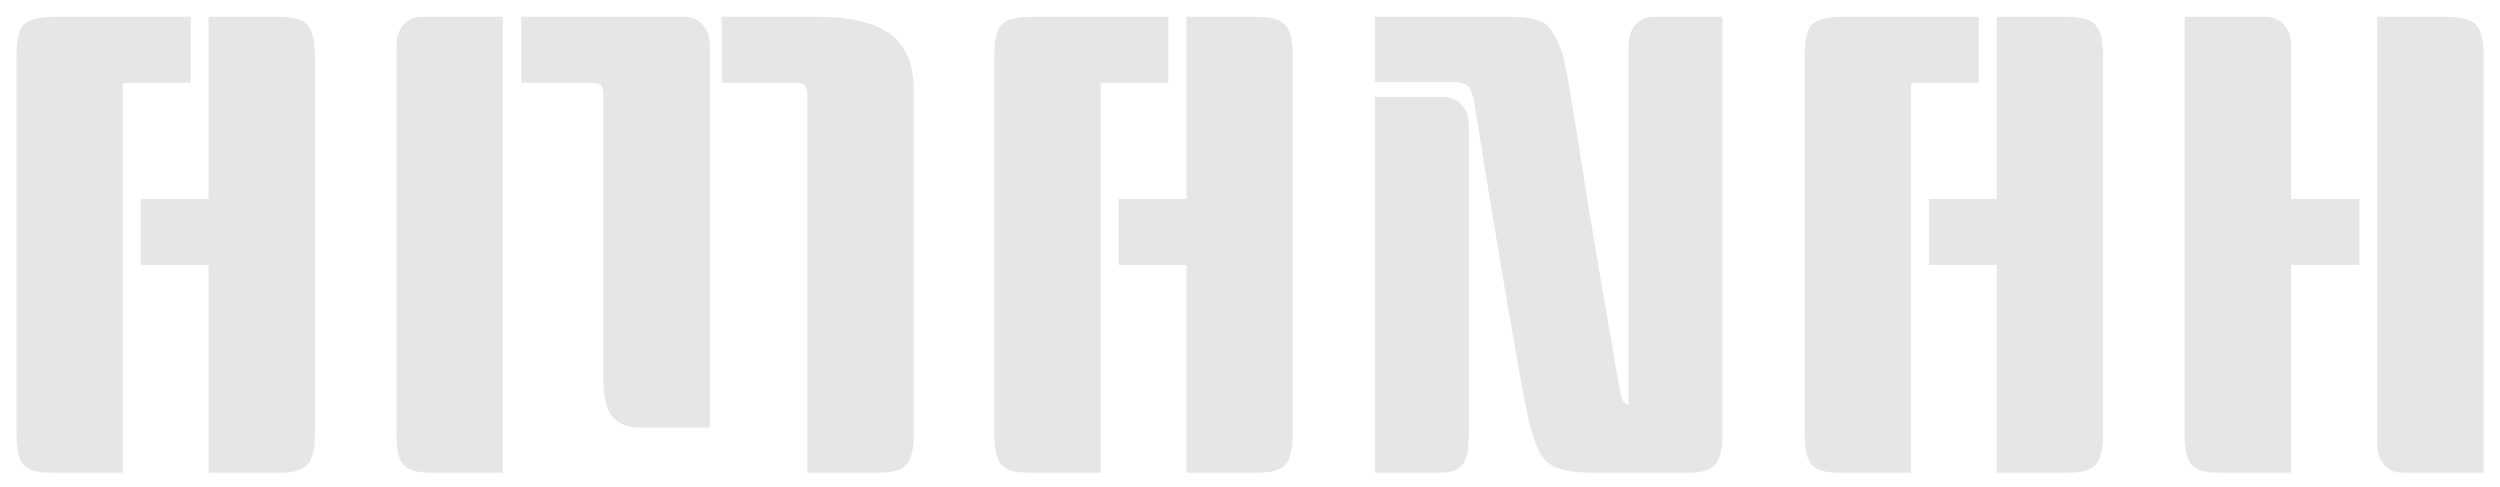 <svg width="724" height="141" viewBox="0 0 724 141" fill="none" xmlns="http://www.w3.org/2000/svg">
<g opacity="0.1" filter="url(#filter0_d_56_20)">
<mask id="path-1-outside-1_56_20" maskUnits="userSpaceOnUse" x="4" y="0" width="716" height="133" fill="black">
<rect fill="white" x="4" width="716" height="133"/>
<path d="M54.2 18.96H37.46C35.54 18.96 34.58 19.44 34.58 20.4V132H15.68C11.6 132 8.9 131.34 7.58 130.02C6.38 128.7 5.78 125.94 5.78 121.74V12.12C5.78 7.92 6.38 5.16 7.58 3.84C8.9 2.52 11.6 1.86 15.68 1.86H54.2V18.96ZM61.4 1.86H80.3C84.38 1.86 87.02 2.52 88.22 3.84C89.54 5.16 90.2 7.92 90.2 12.12V121.56C90.2 125.76 89.54 128.58 88.22 130.02C86.9 131.34 84.26 132 80.3 132H61.4V71.7H41.78V54.6H61.4V1.86ZM209.959 1.86H236.959C245.719 1.86 252.319 3.36 256.759 6.36C261.319 9.36 263.599 14.58 263.599 22.02V121.74C263.599 125.94 262.939 128.7 261.619 130.02C260.419 131.34 257.779 132 253.699 132H234.799V24.18C234.799 22.26 234.499 20.94 233.899 20.22C233.419 19.38 232.099 18.96 229.939 18.96H209.959V1.86ZM144.619 132H125.719C121.639 132 118.939 131.34 117.619 130.02C116.419 128.7 115.819 125.94 115.819 121.74V9.06C115.819 6.9 116.419 5.16 117.619 3.84C118.819 2.52 120.379 1.86 122.299 1.86H144.619V132ZM151.999 1.86H198.079C199.999 1.86 201.559 2.52 202.759 3.84C203.959 5.16 204.559 6.9 204.559 9.06V118.86H185.839C182.239 118.86 179.659 117.9 178.099 115.98C176.539 113.94 175.759 110.7 175.759 106.26V24.18C175.759 22.26 175.459 20.94 174.859 20.22C174.379 19.38 173.059 18.96 170.899 18.96H151.999V1.86ZM337.384 18.96H320.644C318.724 18.96 317.764 19.44 317.764 20.4V132H298.864C294.784 132 292.084 131.34 290.764 130.02C289.564 128.7 288.964 125.94 288.964 121.74V12.12C288.964 7.92 289.564 5.16 290.764 3.84C292.084 2.52 294.784 1.86 298.864 1.86H337.384V18.96ZM344.584 1.86H363.484C367.564 1.86 370.204 2.52 371.404 3.84C372.724 5.16 373.384 7.92 373.384 12.12V121.56C373.384 125.76 372.724 128.58 371.404 130.02C370.084 131.34 367.444 132 363.484 132H344.584V71.7H324.964V54.6H344.584V1.86ZM497.823 1.86V121.74C497.823 125.94 497.163 128.7 495.843 130.02C494.643 131.34 492.003 132 487.923 132H462.363C455.283 132 450.603 130.92 448.323 128.76C446.163 126.6 444.243 121.02 442.563 112.02C439.203 94.26 434.343 65.58 427.983 25.98C427.503 22.98 426.783 21.06 425.823 20.22C424.983 19.38 423.483 18.9 421.323 18.78H399.183V1.86H438.243C441.243 1.86 443.643 2.22 445.443 2.94C447.243 3.66 448.683 5.22 449.763 7.62C450.963 9.9 451.743 12.12 452.103 14.28C452.583 16.44 453.063 18.96 453.543 21.84C454.143 25.32 454.983 30.42 456.063 37.14C458.103 50.7 461.283 69.84 465.603 94.56C467.283 105.12 468.423 111.06 469.023 112.38C469.743 113.58 470.943 114.3 472.623 114.54V9.06C472.623 6.9 473.223 5.16 474.423 3.84C475.623 2.52 477.183 1.86 479.103 1.86H497.823ZM399.183 25.08H417.903C419.823 25.08 421.383 25.74 422.583 27.06C423.783 28.38 424.383 30.12 424.383 32.28V121.74C424.383 125.82 423.843 128.58 422.763 130.02C421.683 131.34 419.523 132 416.283 132H399.183V25.08ZM572.052 18.96H555.312C553.392 18.96 552.432 19.44 552.432 20.4V132H533.532C529.452 132 526.752 131.34 525.432 130.02C524.232 128.7 523.632 125.94 523.632 121.74V12.12C523.632 7.92 524.232 5.16 525.432 3.84C526.752 2.52 529.452 1.86 533.532 1.86H572.052V18.96ZM579.252 1.86H598.152C602.232 1.86 604.872 2.52 606.072 3.84C607.392 5.16 608.052 7.92 608.052 12.12V121.56C608.052 125.76 607.392 128.58 606.072 130.02C604.752 131.34 602.112 132 598.152 132H579.252V71.7H559.632V54.6H579.252V1.86ZM682.271 71.7H662.471V132H643.571C639.491 132 636.791 131.34 635.471 130.02C634.271 128.7 633.671 125.94 633.671 121.74V1.86H655.991C657.911 1.86 659.471 2.52 660.671 3.84C661.871 5.16 662.471 6.9 662.471 9.06V54.6H682.271V71.7ZM689.471 1.86H708.371C712.451 1.86 715.091 2.52 716.291 3.84C717.611 5.16 718.271 7.92 718.271 12.12V132H695.951C694.031 132 692.471 131.34 691.271 130.02C690.071 128.7 689.471 126.96 689.471 124.8V1.86Z"/>
</mask>
<path d="M54.2 18.96H37.46C35.54 18.96 34.58 19.44 34.58 20.4V132H15.68C11.6 132 8.9 131.34 7.58 130.02C6.38 128.7 5.78 125.94 5.78 121.74V12.12C5.78 7.92 6.38 5.16 7.58 3.84C8.9 2.52 11.6 1.86 15.68 1.86H54.2V18.96ZM61.4 1.86H80.3C84.38 1.86 87.02 2.52 88.22 3.84C89.54 5.16 90.2 7.92 90.2 12.12V121.56C90.2 125.76 89.54 128.58 88.22 130.02C86.9 131.34 84.26 132 80.3 132H61.4V71.7H41.78V54.6H61.4V1.86ZM209.959 1.86H236.959C245.719 1.86 252.319 3.36 256.759 6.36C261.319 9.36 263.599 14.58 263.599 22.02V121.74C263.599 125.94 262.939 128.7 261.619 130.02C260.419 131.34 257.779 132 253.699 132H234.799V24.18C234.799 22.26 234.499 20.94 233.899 20.22C233.419 19.38 232.099 18.96 229.939 18.96H209.959V1.86ZM144.619 132H125.719C121.639 132 118.939 131.34 117.619 130.02C116.419 128.7 115.819 125.94 115.819 121.74V9.06C115.819 6.9 116.419 5.16 117.619 3.84C118.819 2.52 120.379 1.86 122.299 1.86H144.619V132ZM151.999 1.86H198.079C199.999 1.86 201.559 2.52 202.759 3.84C203.959 5.16 204.559 6.9 204.559 9.06V118.86H185.839C182.239 118.86 179.659 117.9 178.099 115.98C176.539 113.94 175.759 110.7 175.759 106.26V24.18C175.759 22.26 175.459 20.94 174.859 20.22C174.379 19.38 173.059 18.96 170.899 18.96H151.999V1.86ZM337.384 18.96H320.644C318.724 18.96 317.764 19.44 317.764 20.4V132H298.864C294.784 132 292.084 131.34 290.764 130.02C289.564 128.7 288.964 125.94 288.964 121.74V12.12C288.964 7.92 289.564 5.16 290.764 3.84C292.084 2.52 294.784 1.86 298.864 1.86H337.384V18.96ZM344.584 1.86H363.484C367.564 1.86 370.204 2.52 371.404 3.84C372.724 5.16 373.384 7.92 373.384 12.12V121.56C373.384 125.76 372.724 128.58 371.404 130.02C370.084 131.34 367.444 132 363.484 132H344.584V71.7H324.964V54.6H344.584V1.86ZM497.823 1.86V121.74C497.823 125.94 497.163 128.7 495.843 130.02C494.643 131.34 492.003 132 487.923 132H462.363C455.283 132 450.603 130.92 448.323 128.76C446.163 126.6 444.243 121.02 442.563 112.02C439.203 94.26 434.343 65.58 427.983 25.98C427.503 22.98 426.783 21.06 425.823 20.22C424.983 19.38 423.483 18.9 421.323 18.78H399.183V1.86H438.243C441.243 1.86 443.643 2.22 445.443 2.94C447.243 3.66 448.683 5.22 449.763 7.62C450.963 9.9 451.743 12.12 452.103 14.28C452.583 16.44 453.063 18.96 453.543 21.84C454.143 25.32 454.983 30.42 456.063 37.14C458.103 50.7 461.283 69.84 465.603 94.56C467.283 105.12 468.423 111.06 469.023 112.38C469.743 113.58 470.943 114.3 472.623 114.54V9.06C472.623 6.9 473.223 5.16 474.423 3.84C475.623 2.52 477.183 1.86 479.103 1.86H497.823ZM399.183 25.08H417.903C419.823 25.08 421.383 25.74 422.583 27.06C423.783 28.38 424.383 30.12 424.383 32.28V121.74C424.383 125.82 423.843 128.58 422.763 130.02C421.683 131.34 419.523 132 416.283 132H399.183V25.08ZM572.052 18.96H555.312C553.392 18.96 552.432 19.44 552.432 20.4V132H533.532C529.452 132 526.752 131.34 525.432 130.02C524.232 128.7 523.632 125.94 523.632 121.74V12.12C523.632 7.92 524.232 5.16 525.432 3.84C526.752 2.52 529.452 1.86 533.532 1.86H572.052V18.96ZM579.252 1.86H598.152C602.232 1.86 604.872 2.52 606.072 3.84C607.392 5.16 608.052 7.92 608.052 12.12V121.56C608.052 125.76 607.392 128.58 606.072 130.02C604.752 131.34 602.112 132 598.152 132H579.252V71.7H559.632V54.6H579.252V1.86ZM682.271 71.7H662.471V132H643.571C639.491 132 636.791 131.34 635.471 130.02C634.271 128.7 633.671 125.94 633.671 121.74V1.86H655.991C657.911 1.86 659.471 2.52 660.671 3.84C661.871 5.16 662.471 6.9 662.471 9.06V54.6H682.271V71.7ZM689.471 1.86H708.371C712.451 1.86 715.091 2.52 716.291 3.84C717.611 5.16 718.271 7.92 718.271 12.12V132H695.951C694.031 132 692.471 131.34 691.271 130.02C690.071 128.7 689.471 126.96 689.471 124.8V1.86Z" fill="black"/>
<path d="M54.2 18.96V19.96H55.2V18.96H54.2ZM34.58 132V133H35.58V132H34.58ZM7.58 130.02L6.84 130.693L6.856 130.71L6.873 130.727L7.58 130.02ZM7.58 3.84L6.873 3.133L6.856 3.15L6.84 3.167L7.58 3.84ZM54.2 1.86H55.2V0.86H54.2V1.86ZM61.4 1.86V0.86H60.4V1.86H61.4ZM88.22 3.84L87.48 4.513L87.496 4.53L87.513 4.547L88.22 3.84ZM88.22 130.02L88.927 130.727L88.942 130.712L88.957 130.696L88.22 130.02ZM61.4 132H60.4V133H61.4V132ZM61.4 71.7H62.4V70.7H61.4V71.7ZM41.78 71.7H40.78V72.7H41.78V71.7ZM41.78 54.6V53.6H40.78V54.6H41.78ZM61.4 54.6V55.6H62.4V54.6H61.4ZM54.2 17.96H37.46V19.96H54.2V17.96ZM37.46 17.96C36.449 17.96 35.542 18.081 34.853 18.426C34.494 18.605 34.165 18.86 33.928 19.215C33.687 19.577 33.58 19.985 33.58 20.4H35.58C35.58 20.364 35.584 20.345 35.587 20.337C35.588 20.331 35.59 20.328 35.592 20.325C35.595 20.32 35.626 20.275 35.747 20.214C36.018 20.079 36.551 19.96 37.46 19.96V17.96ZM33.58 20.4V132H35.58V20.4H33.58ZM34.58 131H15.68V133H34.58V131ZM15.68 131C13.686 131 12.078 130.838 10.832 130.534C9.579 130.227 8.769 129.795 8.287 129.313L6.873 130.727C7.711 131.565 8.911 132.123 10.357 132.476C11.812 132.832 13.594 133 15.68 133V131ZM8.32 129.347C7.888 128.872 7.49 128.047 7.207 126.748C6.928 125.462 6.78 123.8 6.78 121.74H4.78C4.78 123.88 4.932 125.698 5.253 127.172C5.57 128.633 6.072 129.848 6.84 130.693L8.32 129.347ZM6.78 121.74V12.12H4.78V121.74H6.78ZM6.78 12.12C6.78 10.06 6.928 8.398 7.207 7.112C7.49 5.813 7.888 4.988 8.32 4.513L6.84 3.167C6.072 4.012 5.57 5.227 5.253 6.688C4.932 8.162 4.78 9.98 4.78 12.12H6.78ZM8.287 4.547C8.769 4.065 9.579 3.633 10.832 3.326C12.078 3.022 13.686 2.86 15.68 2.86V0.86C13.594 0.86 11.812 1.028 10.357 1.384C8.911 1.737 7.711 2.295 6.873 3.133L8.287 4.547ZM15.68 2.86H54.2V0.86H15.68V2.86ZM53.2 1.86V18.96H55.2V1.86H53.2ZM61.4 2.86H80.3V0.86H61.4V2.86ZM80.3 2.86C82.295 2.86 83.886 3.022 85.097 3.325C86.32 3.631 87.066 4.057 87.48 4.513L88.96 3.167C88.174 2.303 87 1.739 85.582 1.385C84.154 1.028 82.385 0.86 80.3 0.86V2.86ZM87.513 4.547C87.991 5.025 88.425 5.846 88.732 7.133C89.038 8.409 89.2 10.065 89.2 12.12H91.2C91.2 9.975 91.032 8.151 90.678 6.667C90.325 5.194 89.769 3.975 88.927 3.133L87.513 4.547ZM89.2 12.12V121.56H91.2V12.12H89.2ZM89.2 121.56C89.2 123.614 89.038 125.287 88.731 126.597C88.423 127.915 87.984 128.797 87.483 129.344L88.957 130.696C89.776 129.803 90.327 128.555 90.679 127.053C91.032 125.543 91.2 123.706 91.2 121.56H89.2ZM87.513 129.313C87.027 129.799 86.227 130.23 85.007 130.535C83.794 130.838 82.232 131 80.3 131V133C82.328 133 84.066 132.832 85.493 132.475C86.913 132.12 88.093 131.561 88.927 130.727L87.513 129.313ZM80.3 131H61.4V133H80.3V131ZM62.4 132V71.7H60.4V132H62.4ZM61.4 70.7H41.78V72.7H61.4V70.7ZM42.78 71.7V54.6H40.78V71.7H42.78ZM41.78 55.6H61.4V53.6H41.78V55.6ZM62.4 54.6V1.86H60.4V54.6H62.4ZM209.959 1.86V0.86H208.959V1.86H209.959ZM256.759 6.36L256.199 7.189L256.209 7.195L256.759 6.36ZM261.619 130.02L260.912 129.313L260.895 129.33L260.879 129.347L261.619 130.02ZM234.799 132H233.799V133H234.799V132ZM233.899 20.22L233.031 20.716L233.074 20.793L233.131 20.86L233.899 20.22ZM209.959 18.96H208.959V19.96H209.959V18.96ZM144.619 132V133H145.619V132H144.619ZM117.619 130.02L116.879 130.693L116.895 130.71L116.912 130.727L117.619 130.02ZM117.619 3.84L118.359 4.513V4.513L117.619 3.84ZM144.619 1.86H145.619V0.86H144.619V1.86ZM151.999 1.86V0.86H150.999V1.86H151.999ZM202.759 3.84L202.019 4.513V4.513L202.759 3.84ZM204.559 118.86V119.86H205.559V118.86H204.559ZM178.099 115.98L177.305 116.587L177.314 116.599L177.323 116.611L178.099 115.98ZM174.859 20.22L173.991 20.716L174.035 20.793L174.091 20.86L174.859 20.22ZM151.999 18.96H150.999V19.96H151.999V18.96ZM209.959 2.86H236.959V0.86H209.959V2.86ZM236.959 2.86C245.634 2.86 251.999 4.351 256.199 7.189L257.319 5.531C252.639 2.369 245.804 0.86 236.959 0.86V2.86ZM256.209 7.195C260.392 9.947 262.599 14.782 262.599 22.02H264.599C264.599 14.378 262.246 8.773 257.309 5.525L256.209 7.195ZM262.599 22.02V121.74H264.599V22.02H262.599ZM262.599 121.74C262.599 123.795 262.437 125.451 262.132 126.727C261.824 128.014 261.39 128.835 260.912 129.313L262.326 130.727C263.168 129.885 263.724 128.666 264.077 127.193C264.431 125.709 264.599 123.885 264.599 121.74H262.599ZM260.879 129.347C260.465 129.803 259.719 130.229 258.497 130.535C257.285 130.838 255.694 131 253.699 131V133C255.785 133 257.553 132.832 258.982 132.475C260.399 132.121 261.573 131.557 262.359 130.693L260.879 129.347ZM253.699 131H234.799V133H253.699V131ZM235.799 132V24.18H233.799V132H235.799ZM235.799 24.18C235.799 22.231 235.51 20.591 234.667 19.58L233.131 20.86C233.488 21.289 233.799 22.289 233.799 24.18H235.799ZM234.767 19.724C234.358 19.008 233.649 18.576 232.852 18.322C232.055 18.069 231.071 17.96 229.939 17.96V19.96C230.967 19.96 231.723 20.061 232.246 20.228C232.769 20.395 232.96 20.592 233.031 20.716L234.767 19.724ZM229.939 17.96H209.959V19.96H229.939V17.96ZM210.959 18.96V1.86H208.959V18.96H210.959ZM144.619 131H125.719V133H144.619V131ZM125.719 131C123.726 131 122.117 130.838 120.872 130.534C119.618 130.227 118.808 129.795 118.326 129.313L116.912 130.727C117.75 131.565 118.95 132.123 120.397 132.476C121.851 132.832 123.633 133 125.719 133V131ZM118.359 129.347C117.927 128.872 117.529 128.047 117.246 126.748C116.967 125.462 116.819 123.8 116.819 121.74H114.819C114.819 123.88 114.971 125.698 115.292 127.172C115.609 128.633 116.111 129.848 116.879 130.693L118.359 129.347ZM116.819 121.74V9.06H114.819V121.74H116.819ZM116.819 9.06C116.819 7.094 117.36 5.611 118.359 4.513L116.879 3.167C115.478 4.708 114.819 6.706 114.819 9.06H116.819ZM118.359 4.513C119.354 3.418 120.637 2.86 122.299 2.86V0.86C120.121 0.86 118.284 1.622 116.879 3.167L118.359 4.513ZM122.299 2.86H144.619V0.86H122.299V2.86ZM143.619 1.86V132H145.619V1.86H143.619ZM151.999 2.86H198.079V0.86H151.999V2.86ZM198.079 2.86C199.741 2.86 201.024 3.418 202.019 4.513L203.499 3.167C202.094 1.622 200.257 0.86 198.079 0.86V2.86ZM202.019 4.513C203.018 5.611 203.559 7.094 203.559 9.06H205.559C205.559 6.706 204.9 4.708 203.499 3.167L202.019 4.513ZM203.559 9.06V118.86H205.559V9.06H203.559ZM204.559 117.86H185.839V119.86H204.559V117.86ZM185.839 117.86C182.398 117.86 180.171 116.944 178.875 115.349L177.323 116.611C179.147 118.856 182.08 119.86 185.839 119.86V117.86ZM178.893 115.373C177.534 113.594 176.759 110.624 176.759 106.26H174.759C174.759 110.776 175.545 114.286 177.305 116.587L178.893 115.373ZM176.759 106.26V24.18H174.759V106.26H176.759ZM176.759 24.18C176.759 22.231 176.47 20.591 175.627 19.58L174.091 20.86C174.448 21.289 174.759 22.289 174.759 24.18H176.759ZM175.727 19.724C175.318 19.008 174.609 18.576 173.812 18.322C173.015 18.069 172.031 17.96 170.899 17.96V19.96C171.927 19.96 172.683 20.061 173.206 20.228C173.729 20.395 173.92 20.592 173.991 20.716L175.727 19.724ZM170.899 17.96H151.999V19.96H170.899V17.96ZM152.999 18.96V1.86H150.999V18.96H152.999ZM337.384 18.96V19.96H338.384V18.96H337.384ZM317.764 132V133H318.764V132H317.764ZM290.764 130.02L290.024 130.693L290.04 130.71L290.056 130.727L290.764 130.02ZM290.764 3.84L290.056 3.133L290.04 3.15L290.024 3.167L290.764 3.84ZM337.384 1.86H338.384V0.86H337.384V1.86ZM344.584 1.86V0.86H343.584V1.86H344.584ZM371.404 3.84L370.664 4.513L370.68 4.53L370.697 4.547L371.404 3.84ZM371.404 130.02L372.111 130.727L372.126 130.712L372.141 130.696L371.404 130.02ZM344.584 132H343.584V133H344.584V132ZM344.584 71.7H345.584V70.7H344.584V71.7ZM324.964 71.7H323.964V72.7H324.964V71.7ZM324.964 54.6V53.6H323.964V54.6H324.964ZM344.584 54.6V55.6H345.584V54.6H344.584ZM337.384 17.96H320.644V19.96H337.384V17.96ZM320.644 17.96C319.633 17.96 318.725 18.081 318.036 18.426C317.678 18.605 317.349 18.86 317.112 19.215C316.87 19.577 316.764 19.985 316.764 20.4H318.764C318.764 20.364 318.768 20.345 318.77 20.337C318.772 20.331 318.774 20.328 318.776 20.325C318.779 20.32 318.809 20.275 318.931 20.214C319.202 20.079 319.735 19.96 320.644 19.96V17.96ZM316.764 20.4V132H318.764V20.4H316.764ZM317.764 131H298.864V133H317.764V131ZM298.864 131C296.87 131 295.261 130.838 294.016 130.534C292.763 130.227 291.953 129.795 291.471 129.313L290.056 130.727C290.894 131.565 292.094 132.123 293.541 132.476C294.996 132.832 296.777 133 298.864 133V131ZM291.504 129.347C291.071 128.872 290.673 128.047 290.391 126.748C290.111 125.462 289.964 123.8 289.964 121.74H287.964C287.964 123.88 288.116 125.698 288.436 127.172C288.754 128.633 289.256 129.848 290.024 130.693L291.504 129.347ZM289.964 121.74V12.12H287.964V121.74H289.964ZM289.964 12.12C289.964 10.06 290.111 8.398 290.391 7.112C290.673 5.813 291.071 4.988 291.504 4.513L290.024 3.167C289.256 4.012 288.754 5.227 288.436 6.688C288.116 8.162 287.964 9.98 287.964 12.12H289.964ZM291.471 4.547C291.953 4.065 292.763 3.633 294.016 3.326C295.261 3.022 296.87 2.86 298.864 2.86V0.86C296.777 0.86 294.996 1.028 293.541 1.384C292.094 1.737 290.894 2.295 290.056 3.133L291.471 4.547ZM298.864 2.86H337.384V0.86H298.864V2.86ZM336.384 1.86V18.96H338.384V1.86H336.384ZM344.584 2.86H363.484V0.86H344.584V2.86ZM363.484 2.86C365.478 2.86 367.069 3.022 368.281 3.325C369.503 3.631 370.249 4.057 370.664 4.513L372.144 3.167C371.358 2.303 370.184 1.739 368.766 1.385C367.338 1.028 365.569 0.86 363.484 0.86V2.86ZM370.697 4.547C371.175 5.025 371.608 5.846 371.916 7.133C372.221 8.409 372.384 10.065 372.384 12.12H374.384C374.384 9.975 374.216 8.151 373.861 6.667C373.509 5.194 372.952 3.975 372.111 3.133L370.697 4.547ZM372.384 12.12V121.56H374.384V12.12H372.384ZM372.384 121.56C372.384 123.614 372.222 125.287 371.915 126.597C371.607 127.915 371.168 128.797 370.666 129.344L372.141 130.696C372.959 129.803 373.511 128.555 373.862 127.053C374.216 125.543 374.384 123.706 374.384 121.56H372.384ZM370.697 129.313C370.21 129.799 369.411 130.23 368.191 130.535C366.977 130.838 365.415 131 363.484 131V133C365.512 133 367.25 132.832 368.676 132.475C370.096 132.12 371.277 131.561 372.111 130.727L370.697 129.313ZM363.484 131H344.584V133H363.484V131ZM345.584 132V71.7H343.584V132H345.584ZM344.584 70.7H324.964V72.7H344.584V70.7ZM325.964 71.7V54.6H323.964V71.7H325.964ZM324.964 55.6H344.584V53.6H324.964V55.6ZM345.584 54.6V1.86H343.584V54.6H345.584ZM497.823 1.86H498.823V0.86H497.823V1.86ZM495.843 130.02L495.136 129.313L495.119 129.33L495.103 129.347L495.843 130.02ZM448.323 128.76L447.616 129.467L447.625 129.477L447.635 129.486L448.323 128.76ZM442.563 112.02L443.546 111.837L443.545 111.834L442.563 112.02ZM427.983 25.98L426.995 26.138L426.995 26.139L427.983 25.98ZM425.823 20.22L425.116 20.927L425.139 20.951L425.164 20.973L425.823 20.22ZM421.323 18.78L421.378 17.782L421.35 17.78H421.323V18.78ZM399.183 18.78H398.183V19.78H399.183V18.78ZM399.183 1.86V0.86H398.183V1.86H399.183ZM445.443 2.94L445.071 3.868V3.868L445.443 2.94ZM449.763 7.62L448.851 8.03L448.863 8.058L448.878 8.086L449.763 7.62ZM452.103 14.28L451.116 14.444L451.121 14.471L451.126 14.497L452.103 14.28ZM453.543 21.84L452.556 22.004L452.557 22.01L453.543 21.84ZM456.063 37.14L457.052 36.991L457.05 36.981L456.063 37.14ZM465.603 94.56L466.59 94.403L466.589 94.395L466.588 94.388L465.603 94.56ZM469.023 112.38L468.112 112.794L468.136 112.846L468.165 112.895L469.023 112.38ZM472.623 114.54L472.481 115.53L473.623 115.693V114.54H472.623ZM474.423 3.84L475.163 4.513V4.513L474.423 3.84ZM399.183 25.08V24.08H398.183V25.08H399.183ZM422.583 27.06L421.843 27.733L422.583 27.06ZM422.763 130.02L423.537 130.653L423.55 130.637L423.563 130.62L422.763 130.02ZM399.183 132H398.183V133H399.183V132ZM496.823 1.86V121.74H498.823V1.86H496.823ZM496.823 121.74C496.823 123.795 496.66 125.451 496.355 126.727C496.047 128.014 495.614 128.835 495.136 129.313L496.55 130.727C497.392 129.885 497.948 128.666 498.3 127.193C498.655 125.709 498.823 123.885 498.823 121.74H496.823ZM495.103 129.347C494.688 129.803 493.942 130.229 492.72 130.535C491.508 130.838 489.917 131 487.923 131V133C490.008 133 491.777 132.832 493.205 132.475C494.623 132.121 495.797 131.557 496.583 130.693L495.103 129.347ZM487.923 131H462.363V133H487.923V131ZM462.363 131C458.866 131 456.008 130.733 453.768 130.216C451.517 129.696 449.97 128.943 449.01 128.034L447.635 129.486C448.955 130.737 450.889 131.604 453.318 132.164C455.757 132.727 458.779 133 462.363 133V131ZM449.03 128.053C448.117 127.14 447.157 125.386 446.208 122.63C445.27 119.904 444.381 116.312 443.546 111.837L441.58 112.203C442.424 116.728 443.335 120.426 444.317 123.28C445.289 126.104 446.368 128.22 447.616 129.467L449.03 128.053ZM443.545 111.834C440.188 94.089 435.33 65.421 428.97 25.821L426.995 26.139C433.355 65.74 438.217 94.431 441.58 112.206L443.545 111.834ZM428.97 25.822C428.724 24.284 428.411 22.983 428.019 21.939C427.633 20.908 427.139 20.043 426.481 19.467L425.164 20.973C425.466 21.237 425.813 21.752 426.146 22.641C426.475 23.517 426.761 24.676 426.995 26.138L428.97 25.822ZM426.53 19.513C425.42 18.404 423.603 17.905 421.378 17.782L421.267 19.779C423.362 19.895 424.545 20.356 425.116 20.927L426.53 19.513ZM421.323 17.78H399.183V19.78H421.323V17.78ZM400.183 18.78V1.86H398.183V18.78H400.183ZM399.183 2.86H438.243V0.86H399.183V2.86ZM438.243 2.86C441.178 2.86 443.436 3.214 445.071 3.868L445.814 2.012C443.849 1.226 441.308 0.86 438.243 0.86V2.86ZM445.071 3.868C446.555 4.462 447.838 5.78 448.851 8.03L450.675 7.21C449.527 4.66 447.93 2.858 445.814 2.012L445.071 3.868ZM448.878 8.086C450.037 10.288 450.777 12.406 451.116 14.444L453.089 14.116C452.709 11.834 451.889 9.512 450.648 7.154L448.878 8.086ZM451.126 14.497C451.602 16.635 452.078 19.137 452.556 22.004L454.529 21.676C454.047 18.783 453.564 16.245 453.079 14.063L451.126 14.497ZM452.557 22.01C453.156 25.484 453.995 30.58 455.075 37.299L457.05 36.981C455.97 30.26 455.129 25.156 454.528 21.67L452.557 22.01ZM455.074 37.289C457.116 50.861 460.297 70.01 464.618 94.732L466.588 94.388C462.268 69.67 459.09 50.539 457.052 36.991L455.074 37.289ZM464.615 94.717C465.456 100.001 466.163 104.138 466.736 107.123C467.022 108.616 467.276 109.828 467.499 110.757C467.715 111.659 467.918 112.366 468.112 112.794L469.933 111.966C469.828 111.734 469.663 111.203 469.444 110.291C469.231 109.404 468.983 108.225 468.7 106.747C468.133 103.792 467.43 99.679 466.59 94.403L464.615 94.717ZM468.165 112.895C469.073 114.408 470.573 115.257 472.481 115.53L472.764 113.55C471.312 113.343 470.412 112.752 469.88 111.866L468.165 112.895ZM473.623 114.54V9.06H471.623V114.54H473.623ZM473.623 9.06C473.623 7.094 474.164 5.611 475.163 4.513L473.683 3.167C472.282 4.708 471.623 6.706 471.623 9.06H473.623ZM475.163 4.513C476.157 3.418 477.44 2.86 479.103 2.86V0.86C476.925 0.86 475.088 1.622 473.683 3.167L475.163 4.513ZM479.103 2.86H497.823V0.86H479.103V2.86ZM399.183 26.08H417.903V24.08H399.183V26.08ZM417.903 26.08C419.565 26.08 420.848 26.638 421.843 27.733L423.323 26.387C421.917 24.842 420.08 24.08 417.903 24.08V26.08ZM421.843 27.733C422.842 28.831 423.383 30.314 423.383 32.28H425.383C425.383 29.926 424.724 27.928 423.323 26.387L421.843 27.733ZM423.383 32.28V121.74H425.383V32.28H423.383ZM423.383 121.74C423.383 123.742 423.25 125.383 422.996 126.678C422.741 127.985 422.376 128.87 421.963 129.42L423.563 130.62C424.23 129.73 424.675 128.515 424.959 127.062C425.246 125.597 425.383 123.818 425.383 121.74H423.383ZM421.989 129.387C421.214 130.334 419.47 131 416.283 131V133C419.575 133 422.152 132.346 423.537 130.653L421.989 129.387ZM416.283 131H399.183V133H416.283V131ZM400.183 132V25.08H398.183V132H400.183ZM572.052 18.96V19.96H573.052V18.96H572.052ZM552.432 132V133H553.432V132H552.432ZM525.432 130.02L524.692 130.693L524.708 130.71L524.724 130.727L525.432 130.02ZM525.432 3.84L524.724 3.133L524.708 3.15L524.692 3.167L525.432 3.84ZM572.052 1.86H573.052V0.86H572.052V1.86ZM579.252 1.86V0.86H578.252V1.86H579.252ZM606.072 3.84L605.332 4.513L605.348 4.53L605.364 4.547L606.072 3.84ZM606.072 130.02L606.779 130.727L606.794 130.712L606.809 130.696L606.072 130.02ZM579.252 132H578.252V133H579.252V132ZM579.252 71.7H580.252V70.7H579.252V71.7ZM559.632 71.7H558.632V72.7H559.632V71.7ZM559.632 54.6V53.6H558.632V54.6H559.632ZM579.252 54.6V55.6H580.252V54.6H579.252ZM572.052 17.96H555.312V19.96H572.052V17.96ZM555.312 17.96C554.3 17.96 553.393 18.081 552.704 18.426C552.346 18.605 552.017 18.86 551.78 19.215C551.538 19.577 551.432 19.985 551.432 20.4H553.432C553.432 20.364 553.436 20.345 553.438 20.337C553.44 20.331 553.442 20.328 553.444 20.325C553.446 20.32 553.477 20.275 553.599 20.214C553.87 20.079 554.403 19.96 555.312 19.96V17.96ZM551.432 20.4V132H553.432V20.4H551.432ZM552.432 131H533.532V133H552.432V131ZM533.532 131C531.538 131 529.929 130.838 528.684 130.534C527.431 130.227 526.621 129.795 526.139 129.313L524.724 130.727C525.562 131.565 526.762 132.123 528.209 132.476C529.664 132.832 531.445 133 533.532 133V131ZM526.172 129.347C525.739 128.872 525.341 128.047 525.059 126.748C524.779 125.462 524.632 123.8 524.632 121.74H522.632C522.632 123.88 522.784 125.698 523.104 127.172C523.422 128.633 523.924 129.848 524.692 130.693L526.172 129.347ZM524.632 121.74V12.12H522.632V121.74H524.632ZM524.632 12.12C524.632 10.06 524.779 8.398 525.059 7.112C525.341 5.813 525.739 4.988 526.172 4.513L524.692 3.167C523.924 4.012 523.422 5.227 523.104 6.688C522.784 8.162 522.632 9.98 522.632 12.12H524.632ZM526.139 4.547C526.621 4.065 527.431 3.633 528.684 3.326C529.929 3.022 531.538 2.86 533.532 2.86V0.86C531.445 0.86 529.664 1.028 528.209 1.384C526.762 1.737 525.562 2.295 524.724 3.133L526.139 4.547ZM533.532 2.86H572.052V0.86H533.532V2.86ZM571.052 1.86V18.96H573.052V1.86H571.052ZM579.252 2.86H598.152V0.86H579.252V2.86ZM598.152 2.86C600.146 2.86 601.737 3.022 602.949 3.325C604.171 3.631 604.917 4.057 605.332 4.513L606.812 3.167C606.026 2.303 604.852 1.739 603.434 1.385C602.006 1.028 600.237 0.86 598.152 0.86V2.86ZM605.364 4.547C605.843 5.025 606.276 5.846 606.584 7.133C606.889 8.409 607.052 10.065 607.052 12.12H609.052C609.052 9.975 608.884 8.151 608.529 6.667C608.177 5.194 607.62 3.975 606.779 3.133L605.364 4.547ZM607.052 12.12V121.56H609.052V12.12H607.052ZM607.052 121.56C607.052 123.614 606.89 125.287 606.583 126.597C606.274 127.915 605.836 128.797 605.334 129.344L606.809 130.696C607.627 129.803 608.179 128.555 608.53 127.053C608.884 125.543 609.052 123.706 609.052 121.56H607.052ZM605.364 129.313C604.878 129.799 604.079 130.23 602.859 130.535C601.645 130.838 600.083 131 598.152 131V133C600.18 133 601.918 132.832 603.344 132.475C604.764 132.12 605.945 131.561 606.779 130.727L605.364 129.313ZM598.152 131H579.252V133H598.152V131ZM580.252 132V71.7H578.252V132H580.252ZM579.252 70.7H559.632V72.7H579.252V70.7ZM560.632 71.7V54.6H558.632V71.7H560.632ZM559.632 55.6H579.252V53.6H559.632V55.6ZM580.252 54.6V1.86H578.252V54.6H580.252ZM682.271 71.7V72.7H683.271V71.7H682.271ZM662.471 71.7V70.7H661.471V71.7H662.471ZM662.471 132V133H663.471V132H662.471ZM635.471 130.02L634.731 130.693L634.747 130.71L634.763 130.727L635.471 130.02ZM633.671 1.86V0.86H632.671V1.86H633.671ZM660.671 3.84L659.931 4.513V4.513L660.671 3.84ZM662.471 54.6H661.471V55.6H662.471V54.6ZM682.271 54.6H683.271V53.6H682.271V54.6ZM689.471 1.86V0.86H688.471V1.86H689.471ZM716.291 3.84L715.551 4.513L715.567 4.53L715.583 4.547L716.291 3.84ZM718.271 132V133H719.271V132H718.271ZM691.271 130.02L692.011 129.347L691.271 130.02ZM682.271 70.7H662.471V72.7H682.271V70.7ZM661.471 71.7V132H663.471V71.7H661.471ZM662.471 131H643.571V133H662.471V131ZM643.571 131C641.577 131 639.968 130.838 638.723 130.534C637.47 130.227 636.66 129.795 636.178 129.313L634.763 130.727C635.601 131.565 636.801 132.123 638.248 132.476C639.703 132.832 641.484 133 643.571 133V131ZM636.211 129.347C635.778 128.872 635.38 128.047 635.098 126.748C634.818 125.462 634.671 123.8 634.671 121.74H632.671C632.671 123.88 632.823 125.698 633.143 127.172C633.461 128.633 633.963 129.848 634.731 130.693L636.211 129.347ZM634.671 121.74V1.86H632.671V121.74H634.671ZM633.671 2.86H655.991V0.86H633.671V2.86ZM655.991 2.86C657.653 2.86 658.936 3.418 659.931 4.513L661.411 3.167C660.005 1.622 658.168 0.86 655.991 0.86V2.86ZM659.931 4.513C660.93 5.611 661.471 7.094 661.471 9.06H663.471C663.471 6.706 662.812 4.708 661.411 3.167L659.931 4.513ZM661.471 9.06V54.6H663.471V9.06H661.471ZM662.471 55.6H682.271V53.6H662.471V55.6ZM681.271 54.6V71.7H683.271V54.6H681.271ZM689.471 2.86H708.371V0.86H689.471V2.86ZM708.371 2.86C710.365 2.86 711.956 3.022 713.168 3.325C714.39 3.631 715.136 4.057 715.551 4.513L717.031 3.167C716.245 2.303 715.071 1.739 713.653 1.385C712.225 1.028 710.456 0.86 708.371 0.86V2.86ZM715.583 4.547C716.062 5.025 716.495 5.846 716.803 7.133C717.108 8.409 717.271 10.065 717.271 12.12H719.271C719.271 9.975 719.103 8.151 718.748 6.667C718.396 5.194 717.84 3.975 716.998 3.133L715.583 4.547ZM717.271 12.12V132H719.271V12.12H717.271ZM718.271 131H695.951V133H718.271V131ZM695.951 131C694.288 131 693.005 130.442 692.011 129.347L690.531 130.693C691.936 132.238 693.773 133 695.951 133V131ZM692.011 129.347C691.012 128.249 690.471 126.766 690.471 124.8H688.471C688.471 127.154 689.13 129.151 690.531 130.693L692.011 129.347ZM690.471 124.8V1.86H688.471V124.8H690.471Z" fill="black" mask="url(#path-1-outside-1_56_20)"/>
</g>
<defs>
<filter id="filter0_d_56_20" x="0.78" y="0.86" width="722.491" height="140.14" filterUnits="userSpaceOnUse" color-interpolation-filters="sRGB">
<feFlood flood-opacity="0" result="BackgroundImageFix"/>
<feColorMatrix in="SourceAlpha" type="matrix" values="0 0 0 0 0 0 0 0 0 0 0 0 0 0 0 0 0 0 127 0" result="hardAlpha"/>
<feOffset dy="4"/>
<feGaussianBlur stdDeviation="2"/>
<feComposite in2="hardAlpha" operator="out"/>
<feColorMatrix type="matrix" values="0 0 0 0 0 0 0 0 0 0 0 0 0 0 0 0 0 0 0.25 0"/>
<feBlend mode="normal" in2="BackgroundImageFix" result="effect1_dropShadow_56_20"/>
<feBlend mode="normal" in="SourceGraphic" in2="effect1_dropShadow_56_20" result="shape"/>
</filter>
</defs>
</svg>
